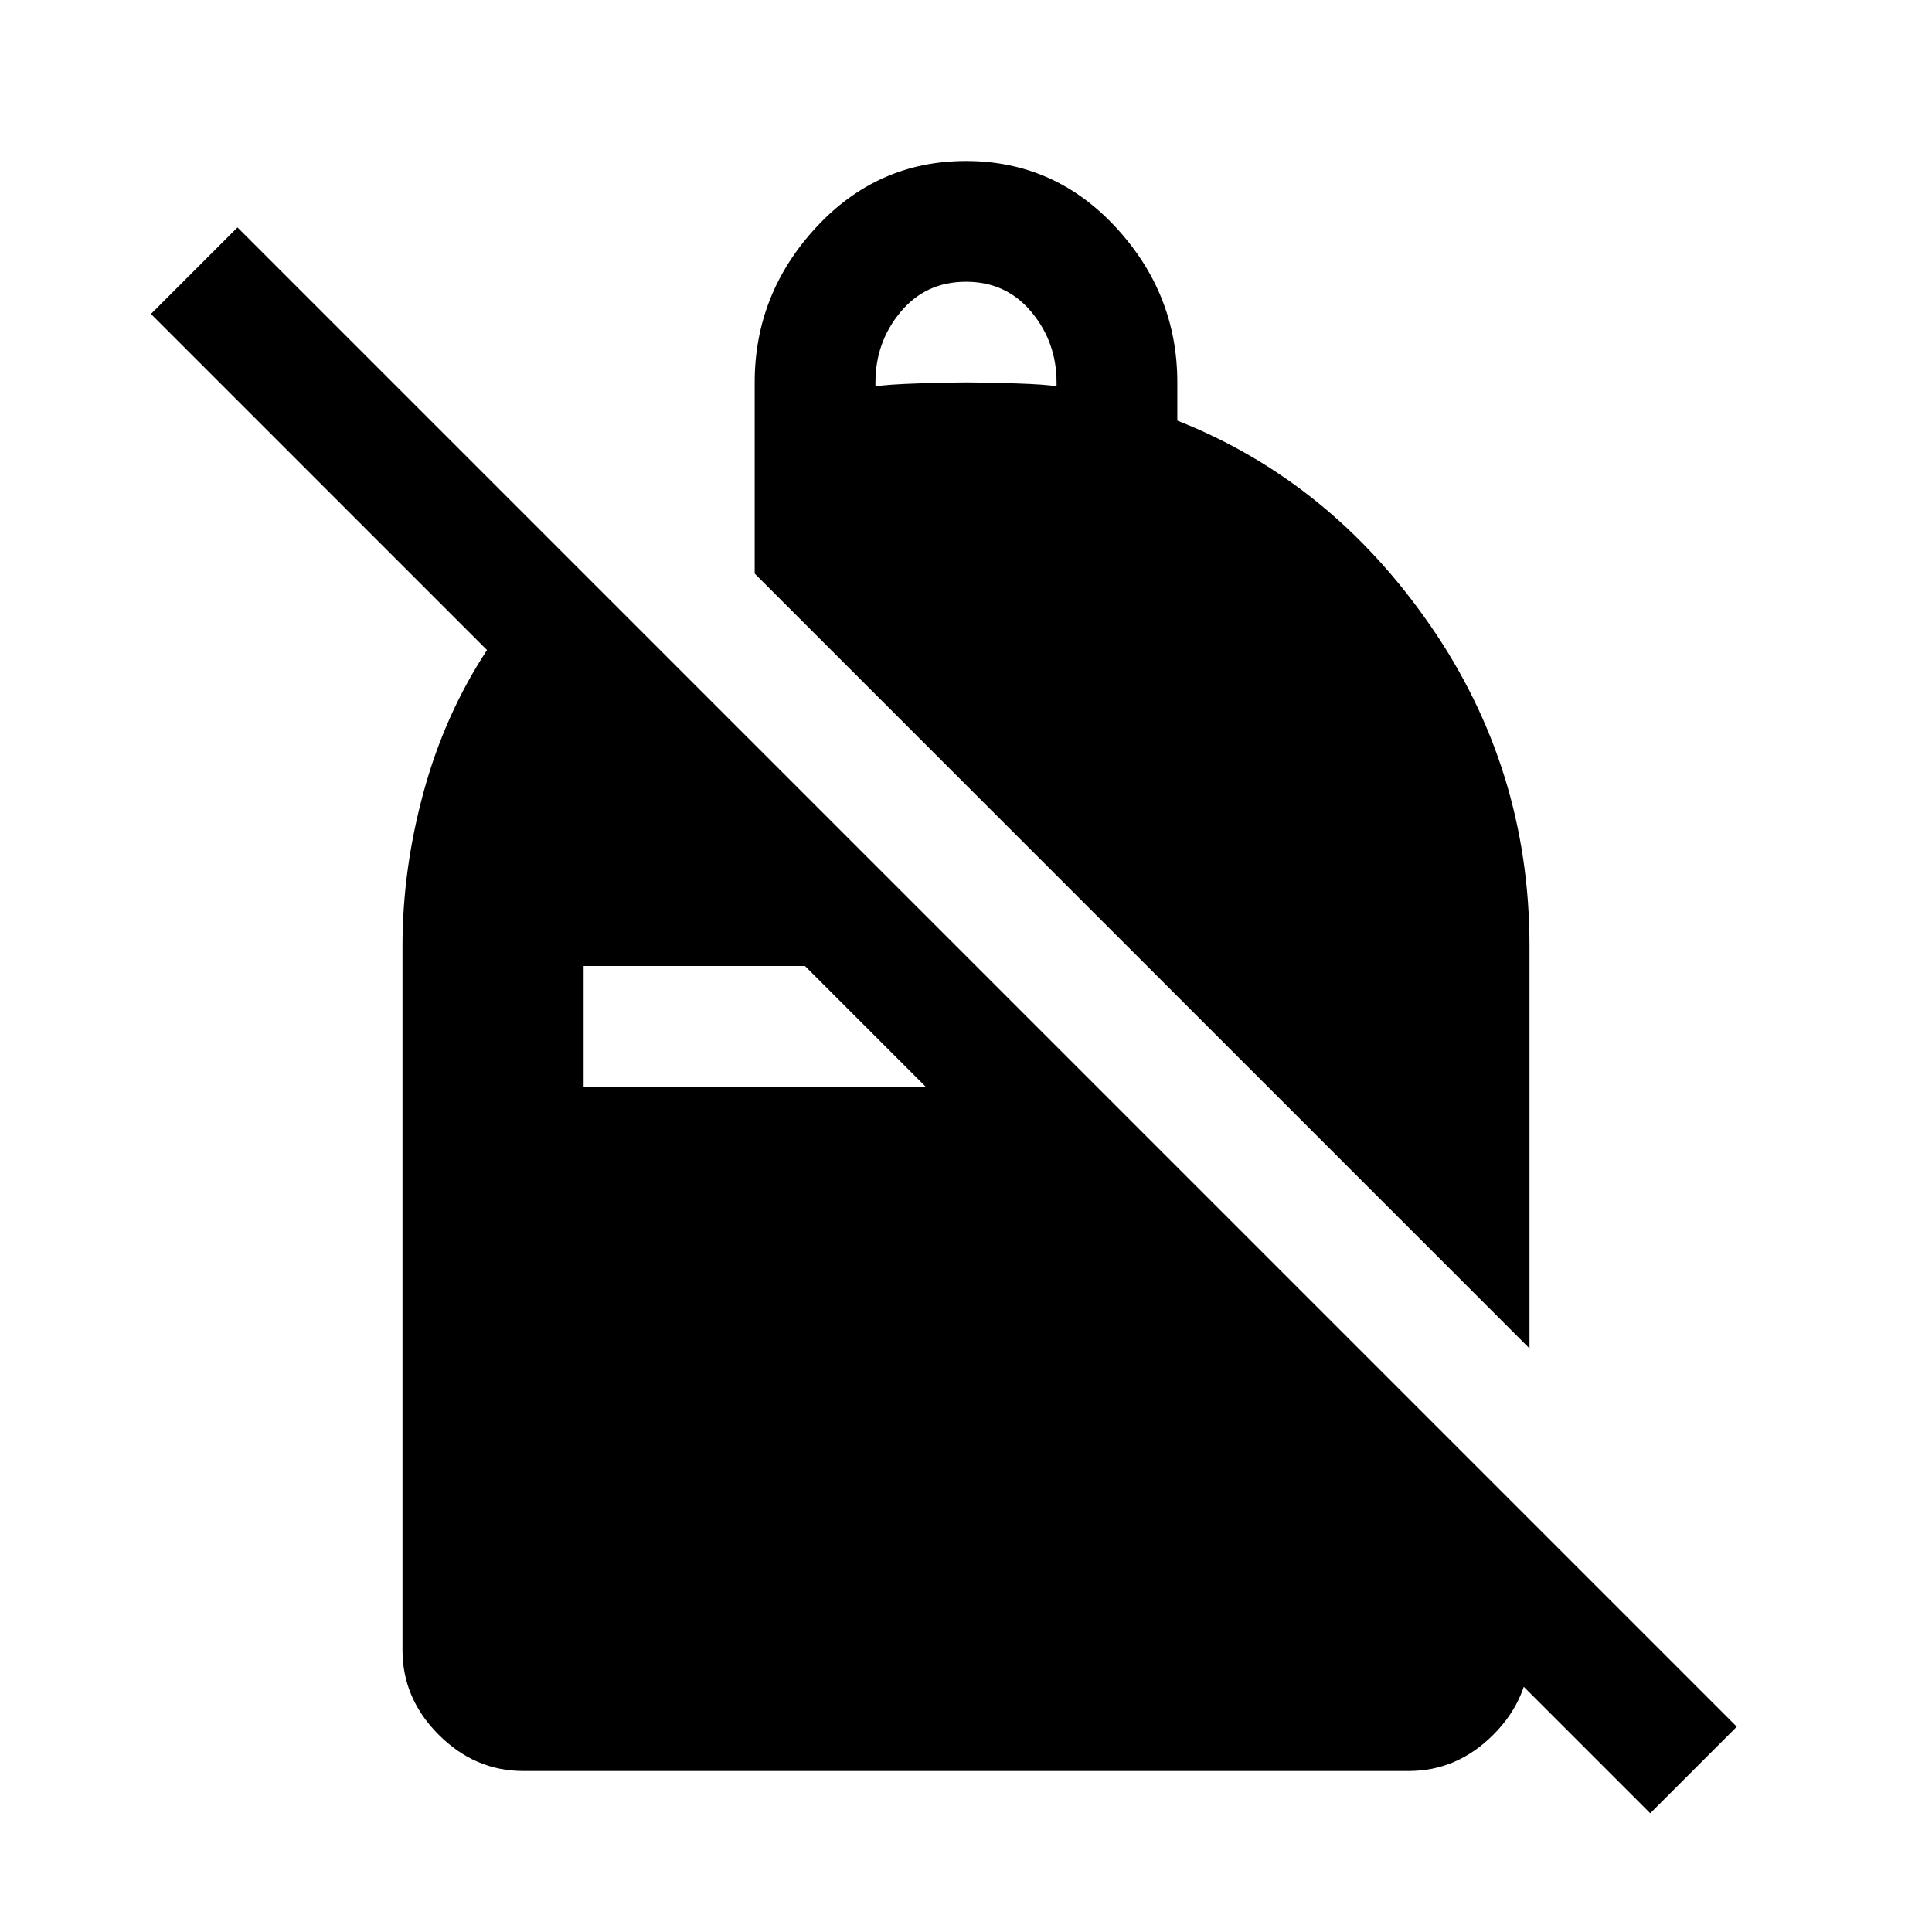 <svg xmlns="http://www.w3.org/2000/svg" viewBox="0 -960 960 960"><path d="M480-880q44 0 74.5 33t30.5 77v19q76 30 125.5 101.5T760-490v200L375-675v-95q0-44 30.5-77t74.5-33Zm0 60q-20 0-32.5 15T435-770v2q6-1 21.5-1.5t23.5-.5q9 0 24.5.5T525-768v-2q0-20-12.5-35T480-820ZM820-59 674-205h86v65q0 24-18 42t-42 18H260q-24 0-42-18t-18-42v-350q0-38 10.5-76.5T242-637L75-804l43-43 745 745-43 43ZM400-480H290v60h170l-60-60Z"/></svg>